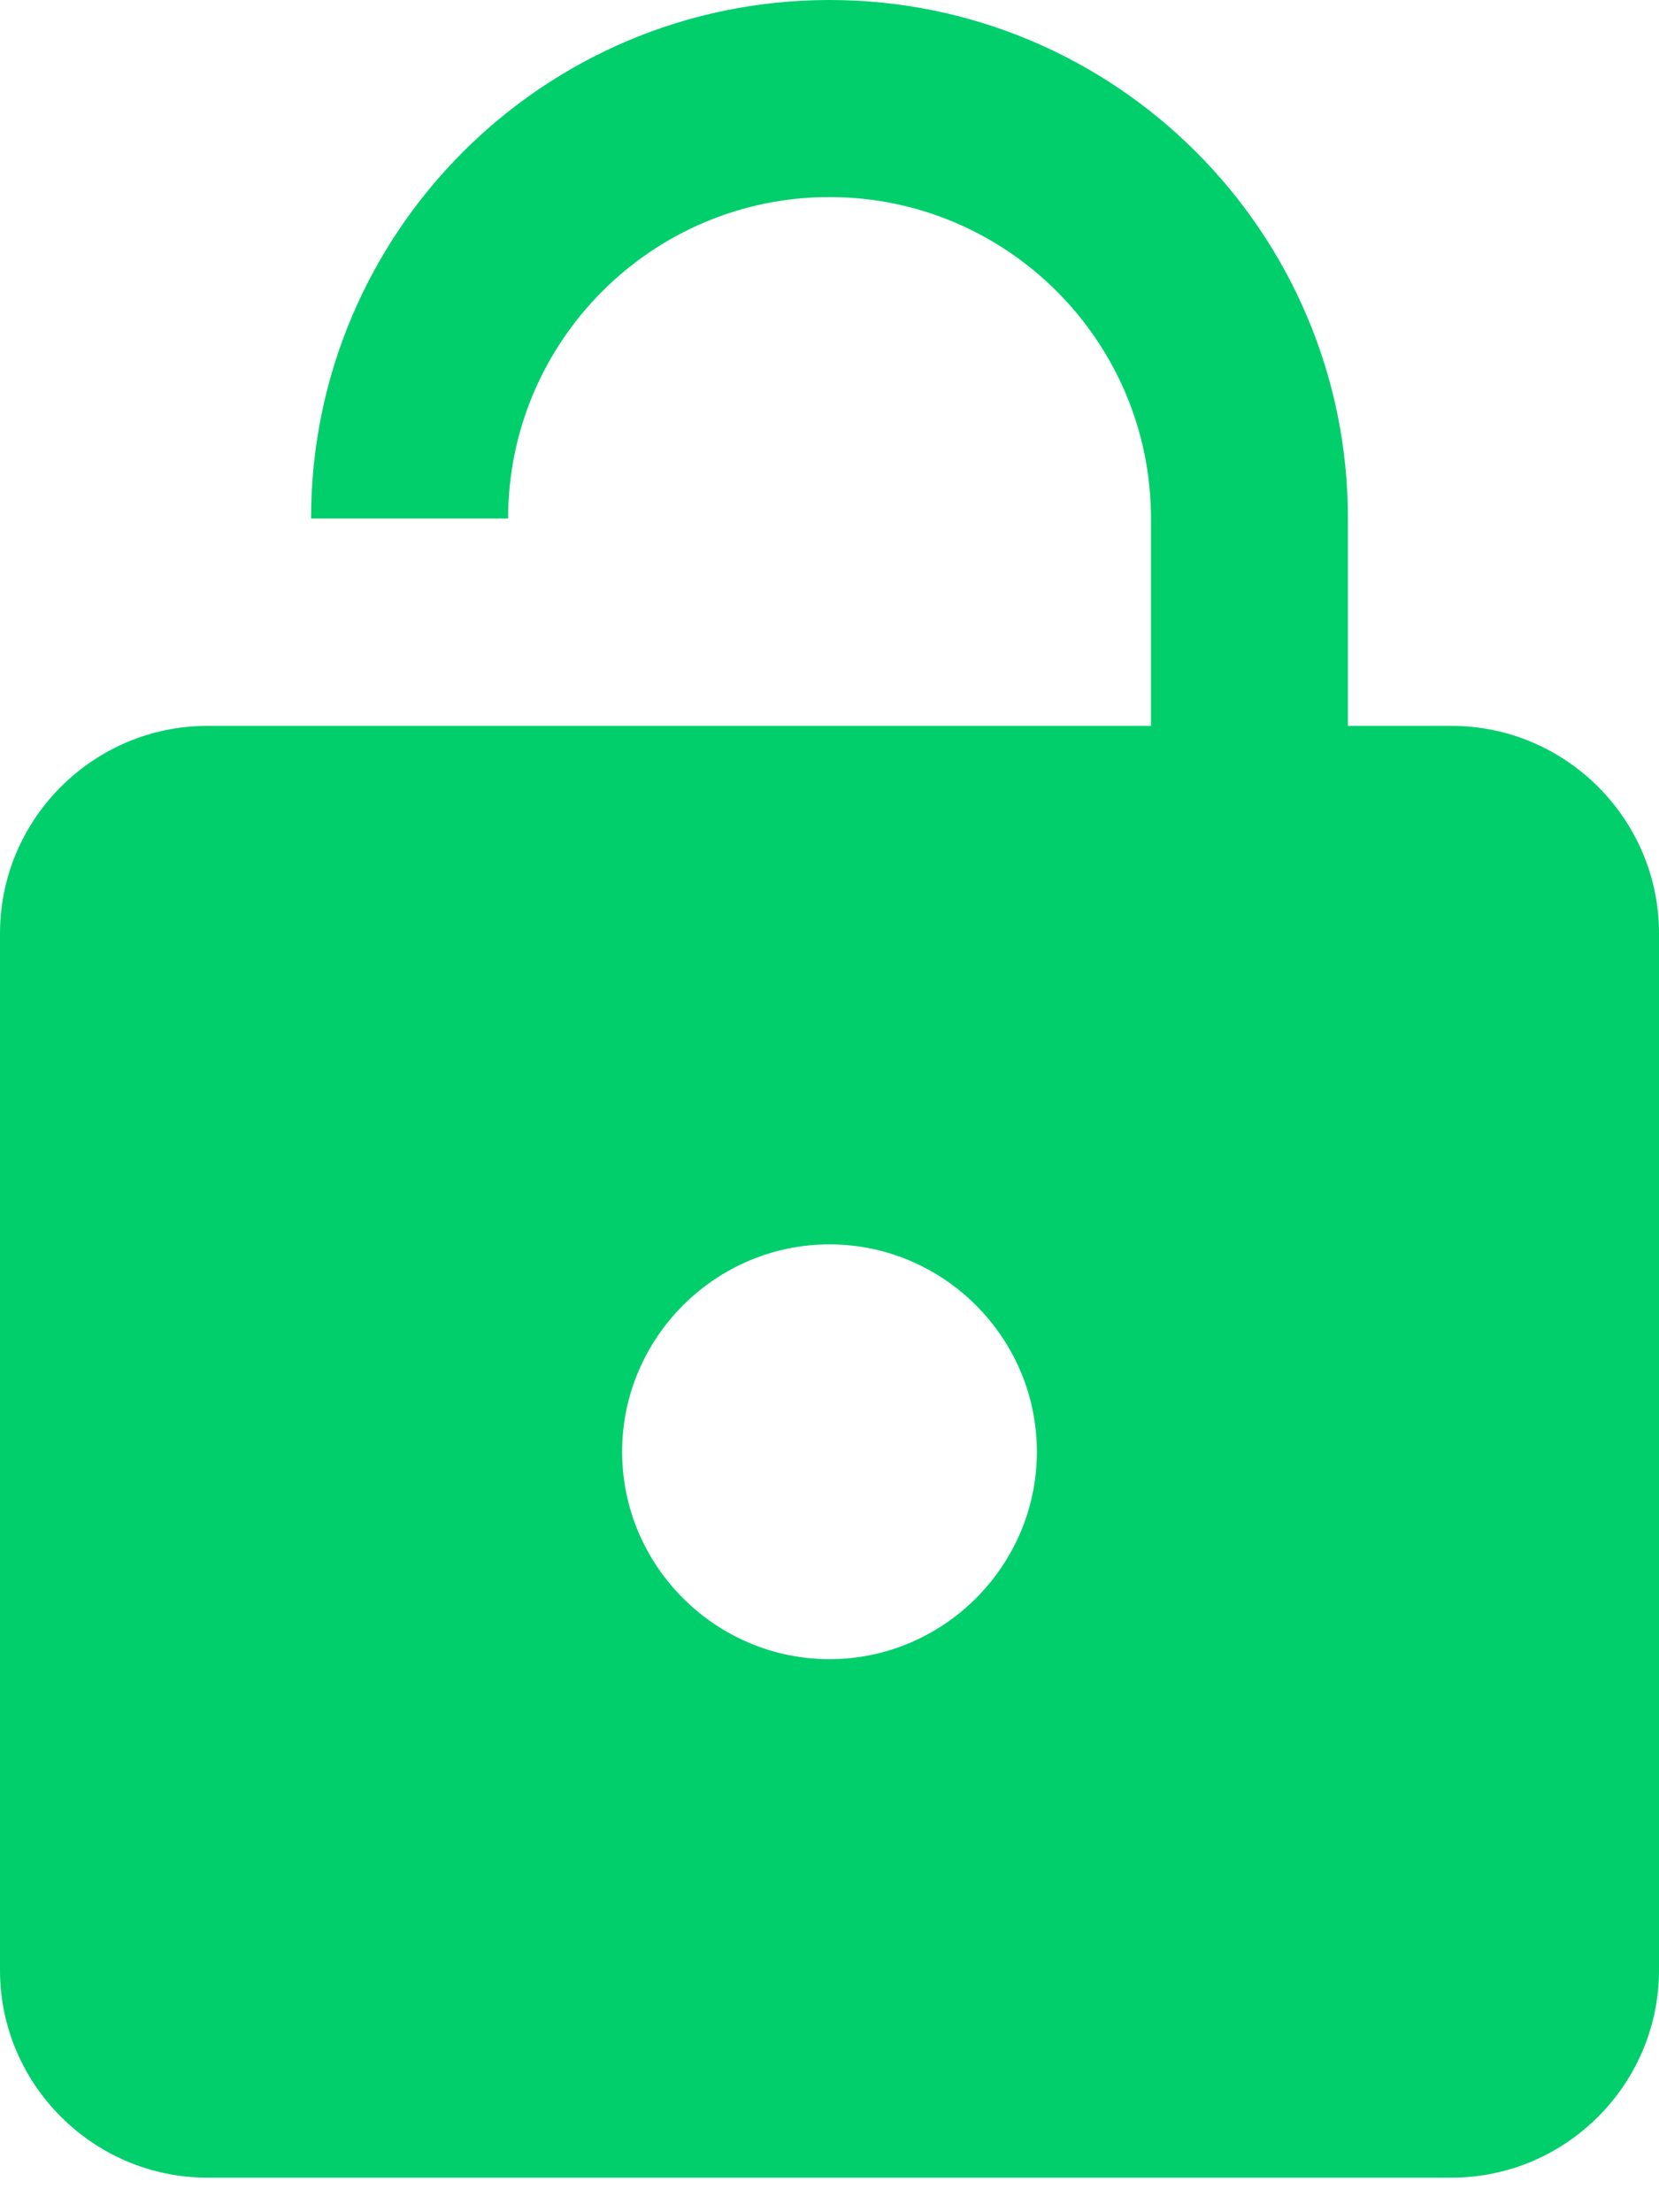 <svg width="18" height="24" viewBox="0 0 18 24" fill="none" xmlns="http://www.w3.org/2000/svg">
<path fill-rule="evenodd" clip-rule="evenodd" d="M11.25 15.75C11.25 16.988 10.238 18 9 18C7.763 18 6.75 16.988 6.75 15.75C6.75 14.512 7.763 13.5 9 13.5C10.238 13.5 11.25 14.512 11.25 15.75ZM14.625 7.875H15.75C16.988 7.875 18 8.887 18 10.125V21.375C18 22.613 16.988 23.625 15.75 23.625H2.25C1.012 23.625 0 22.613 0 21.375V10.125C0 8.887 1.012 7.875 2.25 7.875H12.488V5.625C12.488 3.701 10.924 2.138 9 2.138C7.076 2.138 5.513 3.701 5.513 5.625H3.375C3.375 2.52 5.895 0 9 0C12.105 0 14.625 2.52 14.625 5.625V7.875Z" fill="#00CF6C"/>
</svg>
